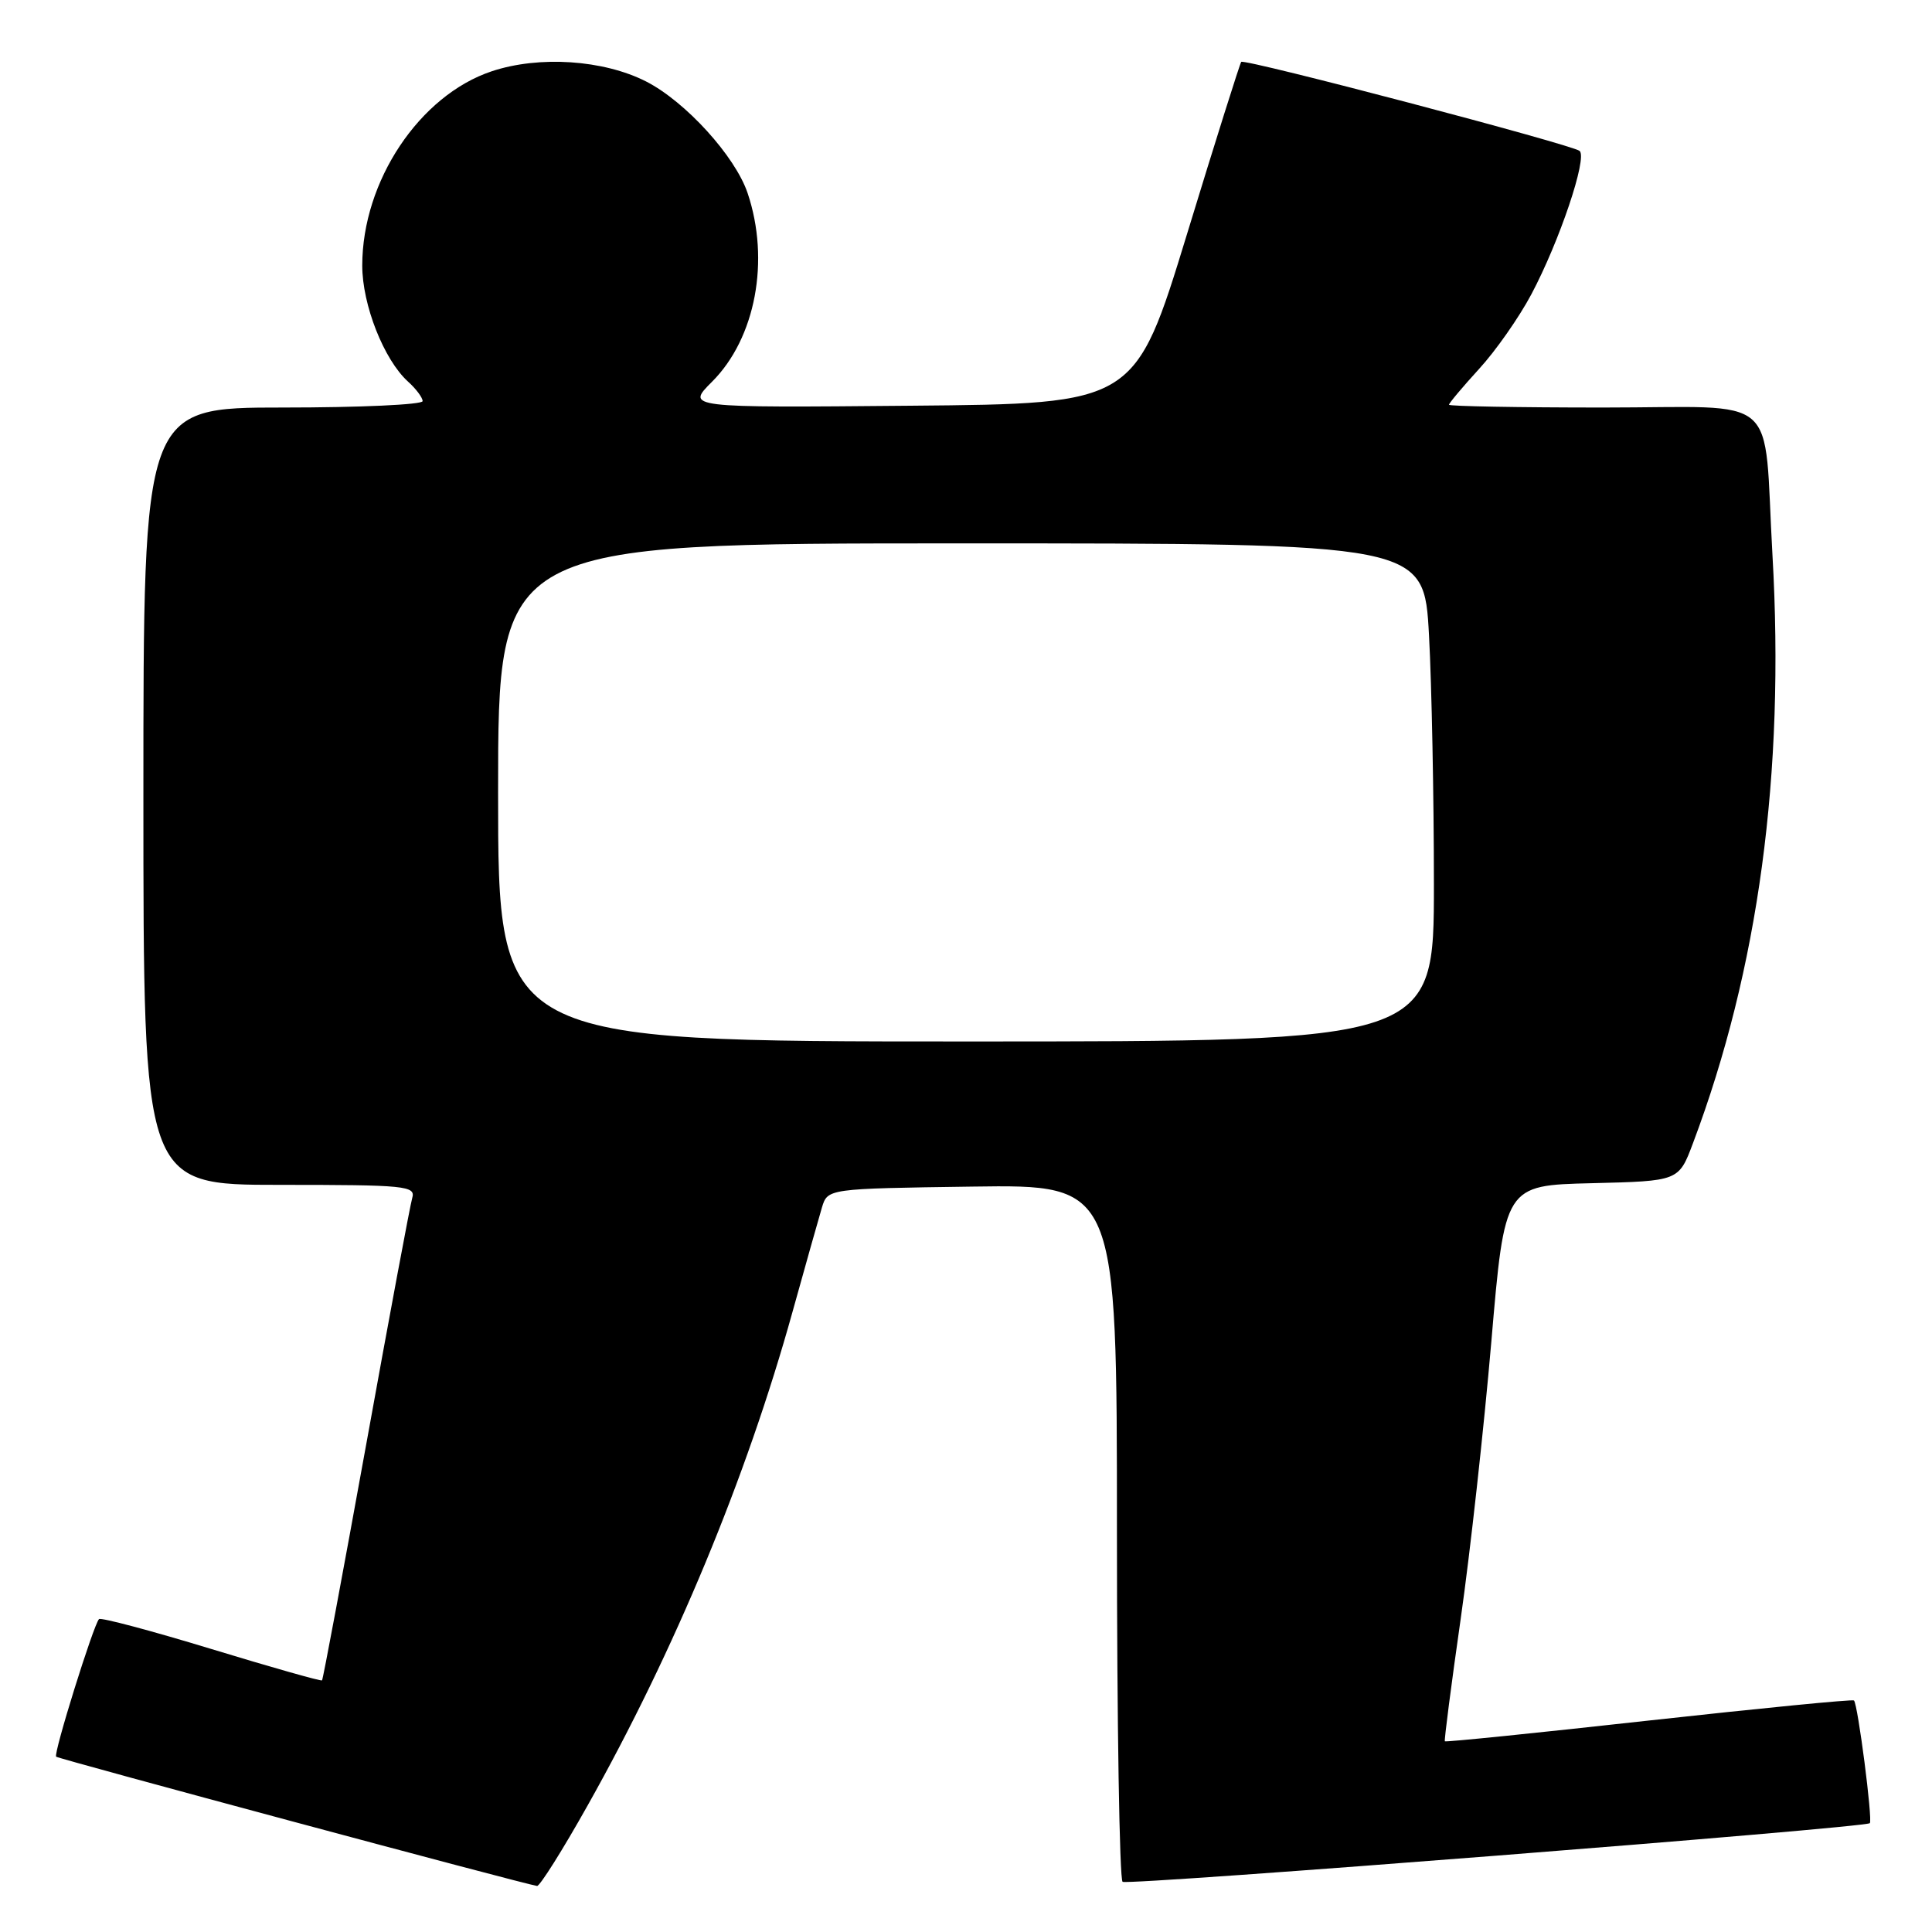 <?xml version="1.0" encoding="UTF-8" standalone="no"?>
<!DOCTYPE svg PUBLIC "-//W3C//DTD SVG 1.1//EN" "http://www.w3.org/Graphics/SVG/1.1/DTD/svg11.dtd" >
<svg xmlns="http://www.w3.org/2000/svg" xmlns:xlink="http://www.w3.org/1999/xlink" version="1.1" viewBox="0 0 256 256">
 <g >
 <path fill="currentColor"
d=" M 77.86 239.24 C 89.38 218.75 98.91 195.80 105.00 173.87 C 106.74 167.61 108.50 161.38 108.91 160.00 C 109.67 157.50 109.67 157.50 128.83 157.23 C 148.00 156.96 148.00 156.96 148.00 202.92 C 148.00 228.20 148.34 249.09 148.75 249.35 C 149.57 249.85 247.14 242.19 247.76 241.58 C 248.16 241.17 246.18 225.85 245.66 225.32 C 245.48 225.15 233.26 226.35 218.48 227.98 C 203.71 229.62 191.54 230.86 191.45 230.73 C 191.35 230.60 192.29 223.30 193.55 214.50 C 194.81 205.70 196.63 189.18 197.61 177.78 C 199.38 157.06 199.38 157.06 210.91 156.78 C 222.44 156.50 222.44 156.50 224.32 151.50 C 233.01 128.44 236.52 102.52 234.86 73.54 C 233.62 51.66 236.31 54.00 212.42 54.00 C 201.19 54.00 192.00 53.83 192.00 53.63 C 192.00 53.42 193.79 51.29 195.98 48.89 C 198.18 46.50 201.29 42.05 202.90 39.02 C 206.64 31.98 210.36 20.93 209.31 20.00 C 208.38 19.18 164.92 7.74 164.47 8.20 C 164.31 8.36 161.07 18.62 157.29 31.00 C 150.40 53.50 150.40 53.50 120.65 53.76 C 90.90 54.03 90.90 54.03 94.35 50.58 C 100.12 44.82 102.06 34.49 99.06 25.58 C 97.40 20.68 90.84 13.47 85.62 10.80 C 79.96 7.92 71.46 7.35 65.17 9.44 C 55.59 12.63 48.00 24.01 48.00 35.19 C 48.00 40.40 50.87 47.66 54.06 50.56 C 55.13 51.52 56.00 52.69 56.00 53.15 C 56.00 53.62 47.67 54.00 37.50 54.00 C 19.00 54.00 19.00 54.00 19.00 105.50 C 19.00 157.00 19.00 157.00 37.07 157.00 C 53.80 157.00 55.10 157.13 54.62 158.75 C 54.34 159.71 51.59 174.43 48.51 191.47 C 45.42 208.50 42.80 222.54 42.67 222.66 C 42.54 222.79 35.94 220.92 28.00 218.50 C 20.06 216.08 13.37 214.30 13.12 214.54 C 12.39 215.28 7.05 232.39 7.44 232.77 C 7.74 233.07 69.18 249.58 71.16 249.90 C 71.52 249.95 74.54 245.16 77.86 239.24 Z  M 66.00 105.00 C 66.00 72.00 66.00 72.00 127.35 72.00 C 188.69 72.00 188.69 72.00 189.35 84.16 C 189.71 90.84 190.00 105.69 190.00 117.16 C 190.00 138.00 190.00 138.00 128.00 138.00 C 66.00 138.00 66.00 138.00 66.00 105.00 Z "/>
</g>
</svg>